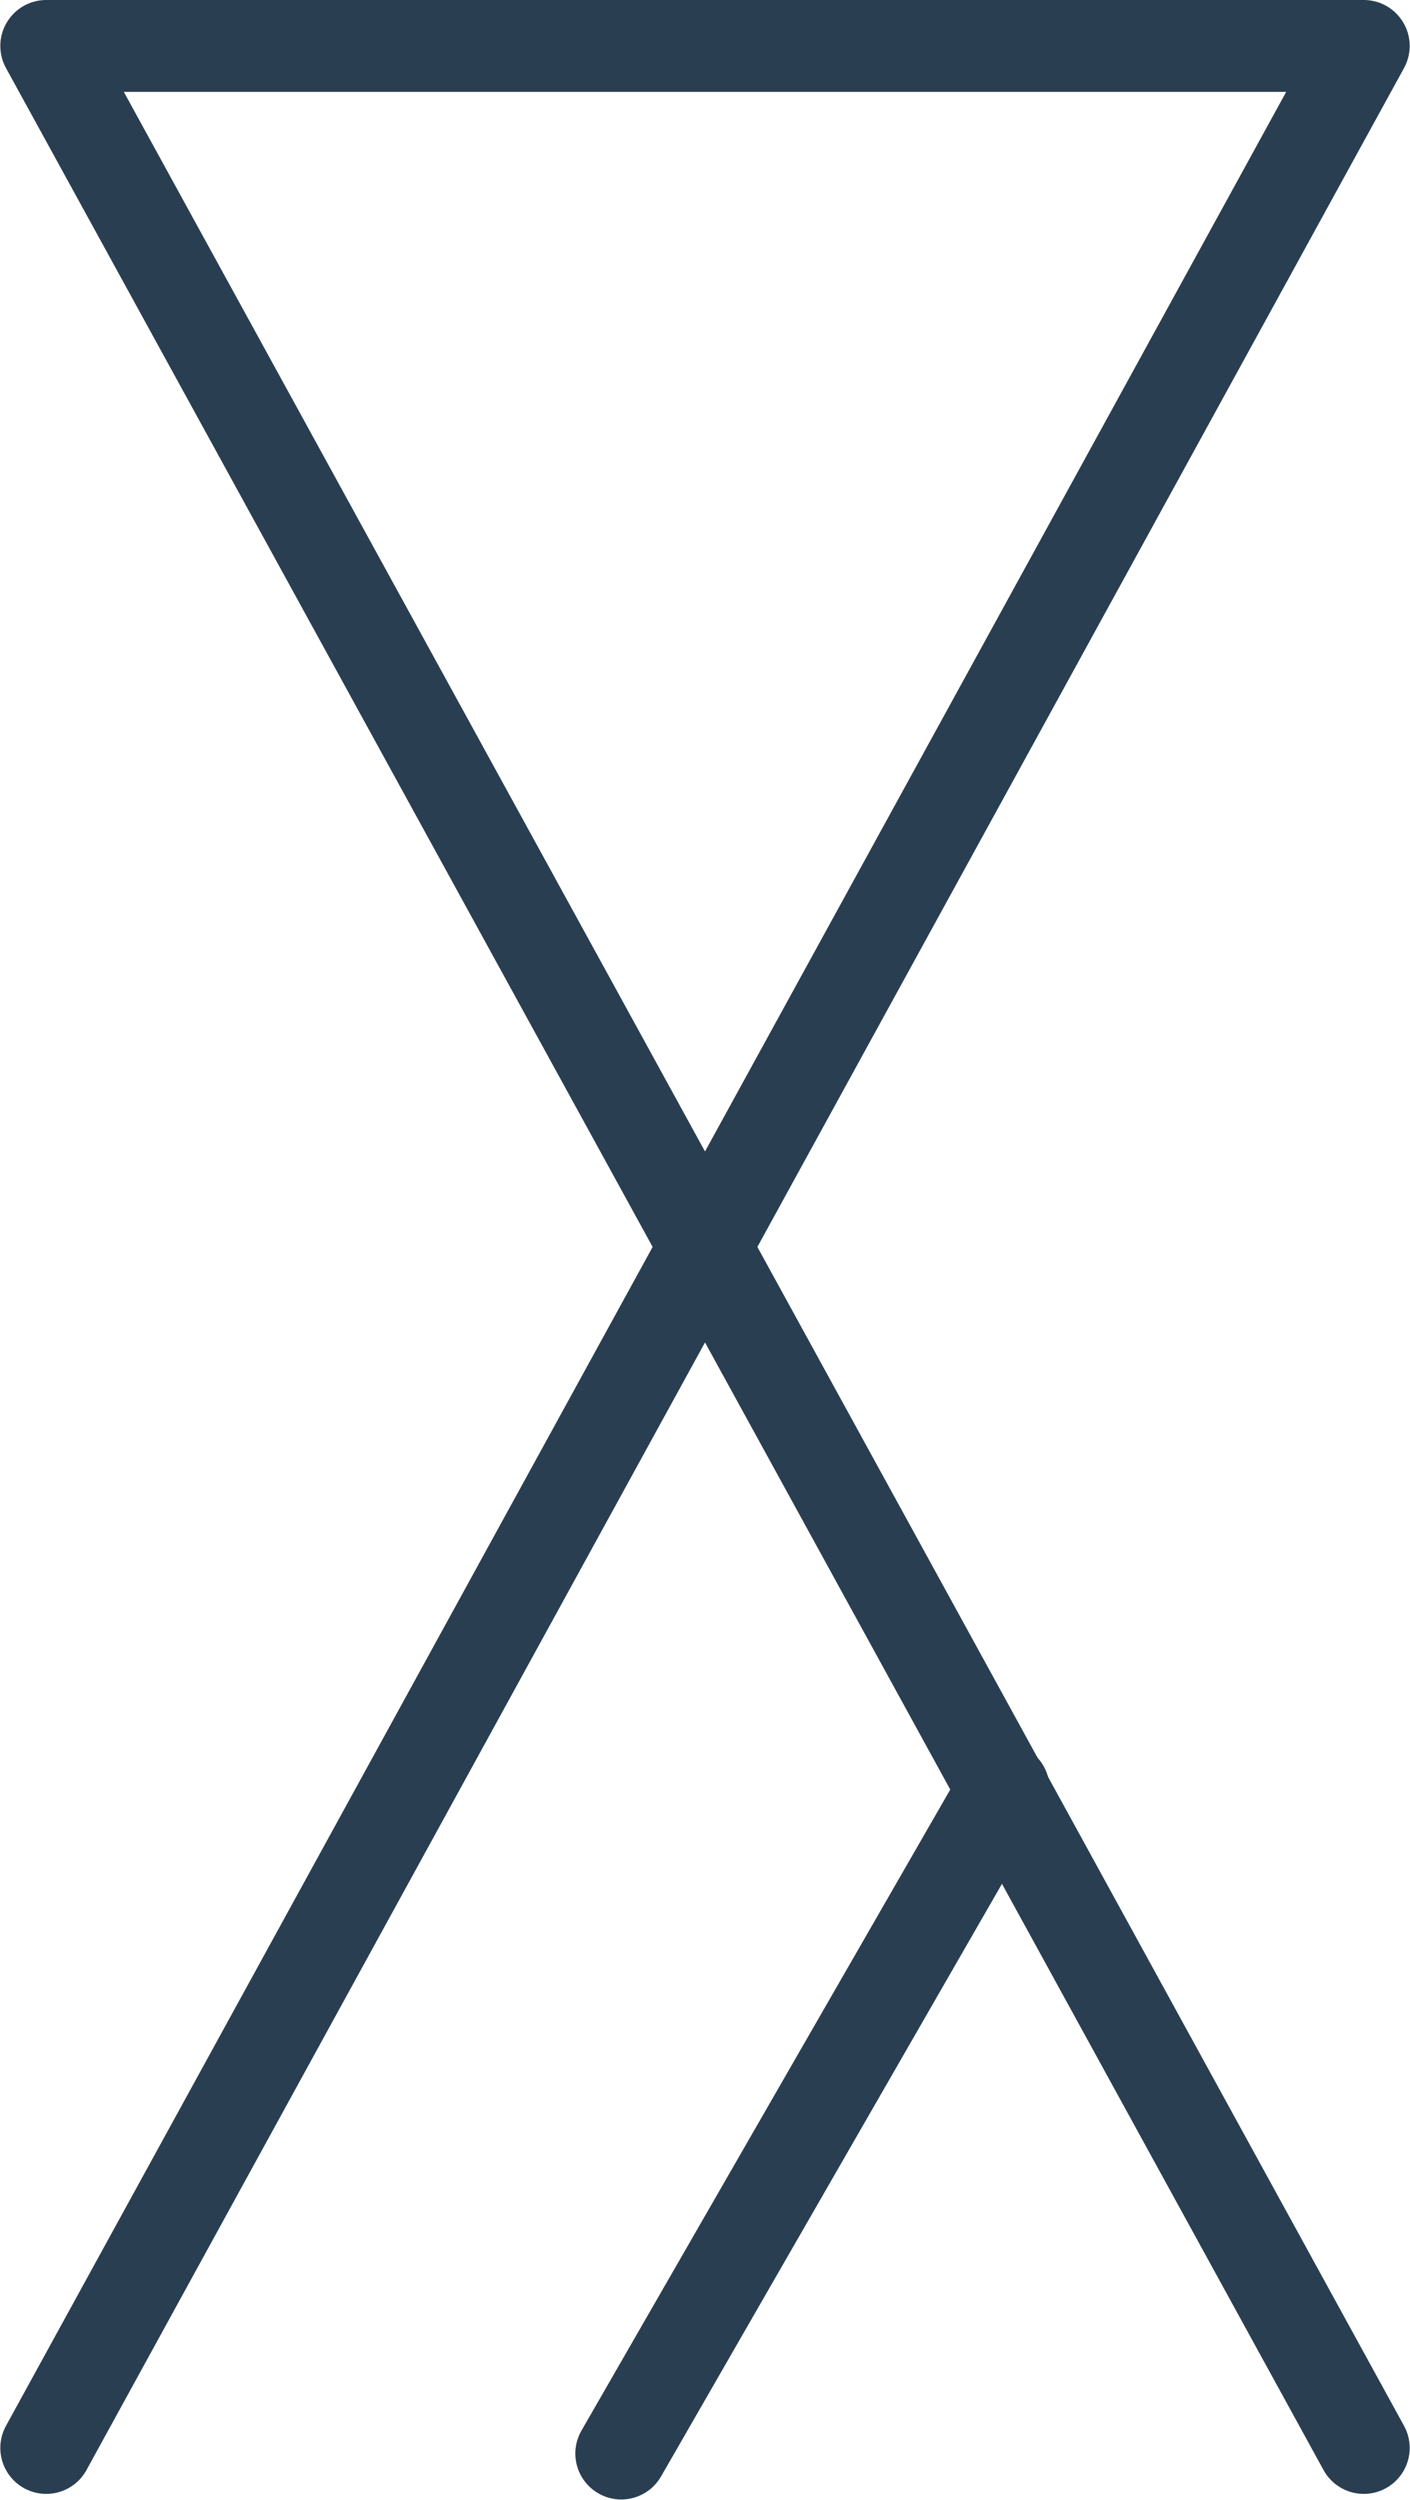 <?xml version="1.0" encoding="UTF-8" standalone="no"?>
<!-- Created with Inkscape (http://www.inkscape.org/) -->

<svg
   xmlns:dc="http://purl.org/dc/elements/1.1/"
   xmlns:cc="http://creativecommons.org/ns#"
   xmlns:rdf="http://www.w3.org/1999/02/22-rdf-syntax-ns#"
   xmlns:svg="http://www.w3.org/2000/svg"
   xmlns="http://www.w3.org/2000/svg"
   xmlns:sodipodi="http://sodipodi.sourceforge.net/DTD/sodipodi-0.dtd"
   xmlns:inkscape="http://www.inkscape.org/namespaces/inkscape"
   width="143.138"
   height="253.645"
   viewBox="0 0 143.138 253.645"
   id="svg2"
   version="1.1"
   inkscape:version="0.91 r13725"
   sodipodi:docname="logo.svg">
  <defs
     id="defs4" />
  <sodipodi:namedview
     id="base"
     pagecolor="#ffffff"
     bordercolor="#666666"
     borderopacity="1.0"
     inkscape:pageopacity="0.0"
     inkscape:pageshadow="2"
     inkscape:zoom="0.7"
     inkscape:cx="-368.65043"
     inkscape:cy="378.08415"
     inkscape:document-units="px"
     inkscape:current-layer="layer1"
     showgrid="false"
     fit-margin-top="0"
     fit-margin-left="0"
     fit-margin-right="0"
     fit-margin-bottom="0"
     inkscape:window-width="1440"
     inkscape:window-height="798"
     inkscape:window-x="0"
     inkscape:window-y="132"
     inkscape:window-maximized="1"
     units="px" />
  <g
     inkscape:label="Layer 1"
     inkscape:groupmode="layer"
     id="layer1"
     transform="translate(-211.026,-537.755)">
    <path
       style="fill:none;fill-rule:evenodd;stroke:#293e51;stroke-width:9.323;stroke-linecap:round;stroke-linejoin:round;stroke-miterlimit:4;stroke-dasharray:none;stroke-opacity:1"
       d="m 215.72,786.114 133.751,-243.698 -133.751,0 133.751,243.698"
       id="path4136"
       inkscape:connector-curvature="0" />
    <path
       style="fill:none;fill-rule:evenodd;stroke:#293e51;stroke-width:9.323;stroke-linecap:round;stroke-linejoin:round;stroke-miterlimit:4;stroke-dasharray:none;stroke-opacity:1"
       d="m 312.915,719.239 -38.822,67.442"
       id="path4140"
       inkscape:connector-curvature="0" />
  </g>
</svg>

